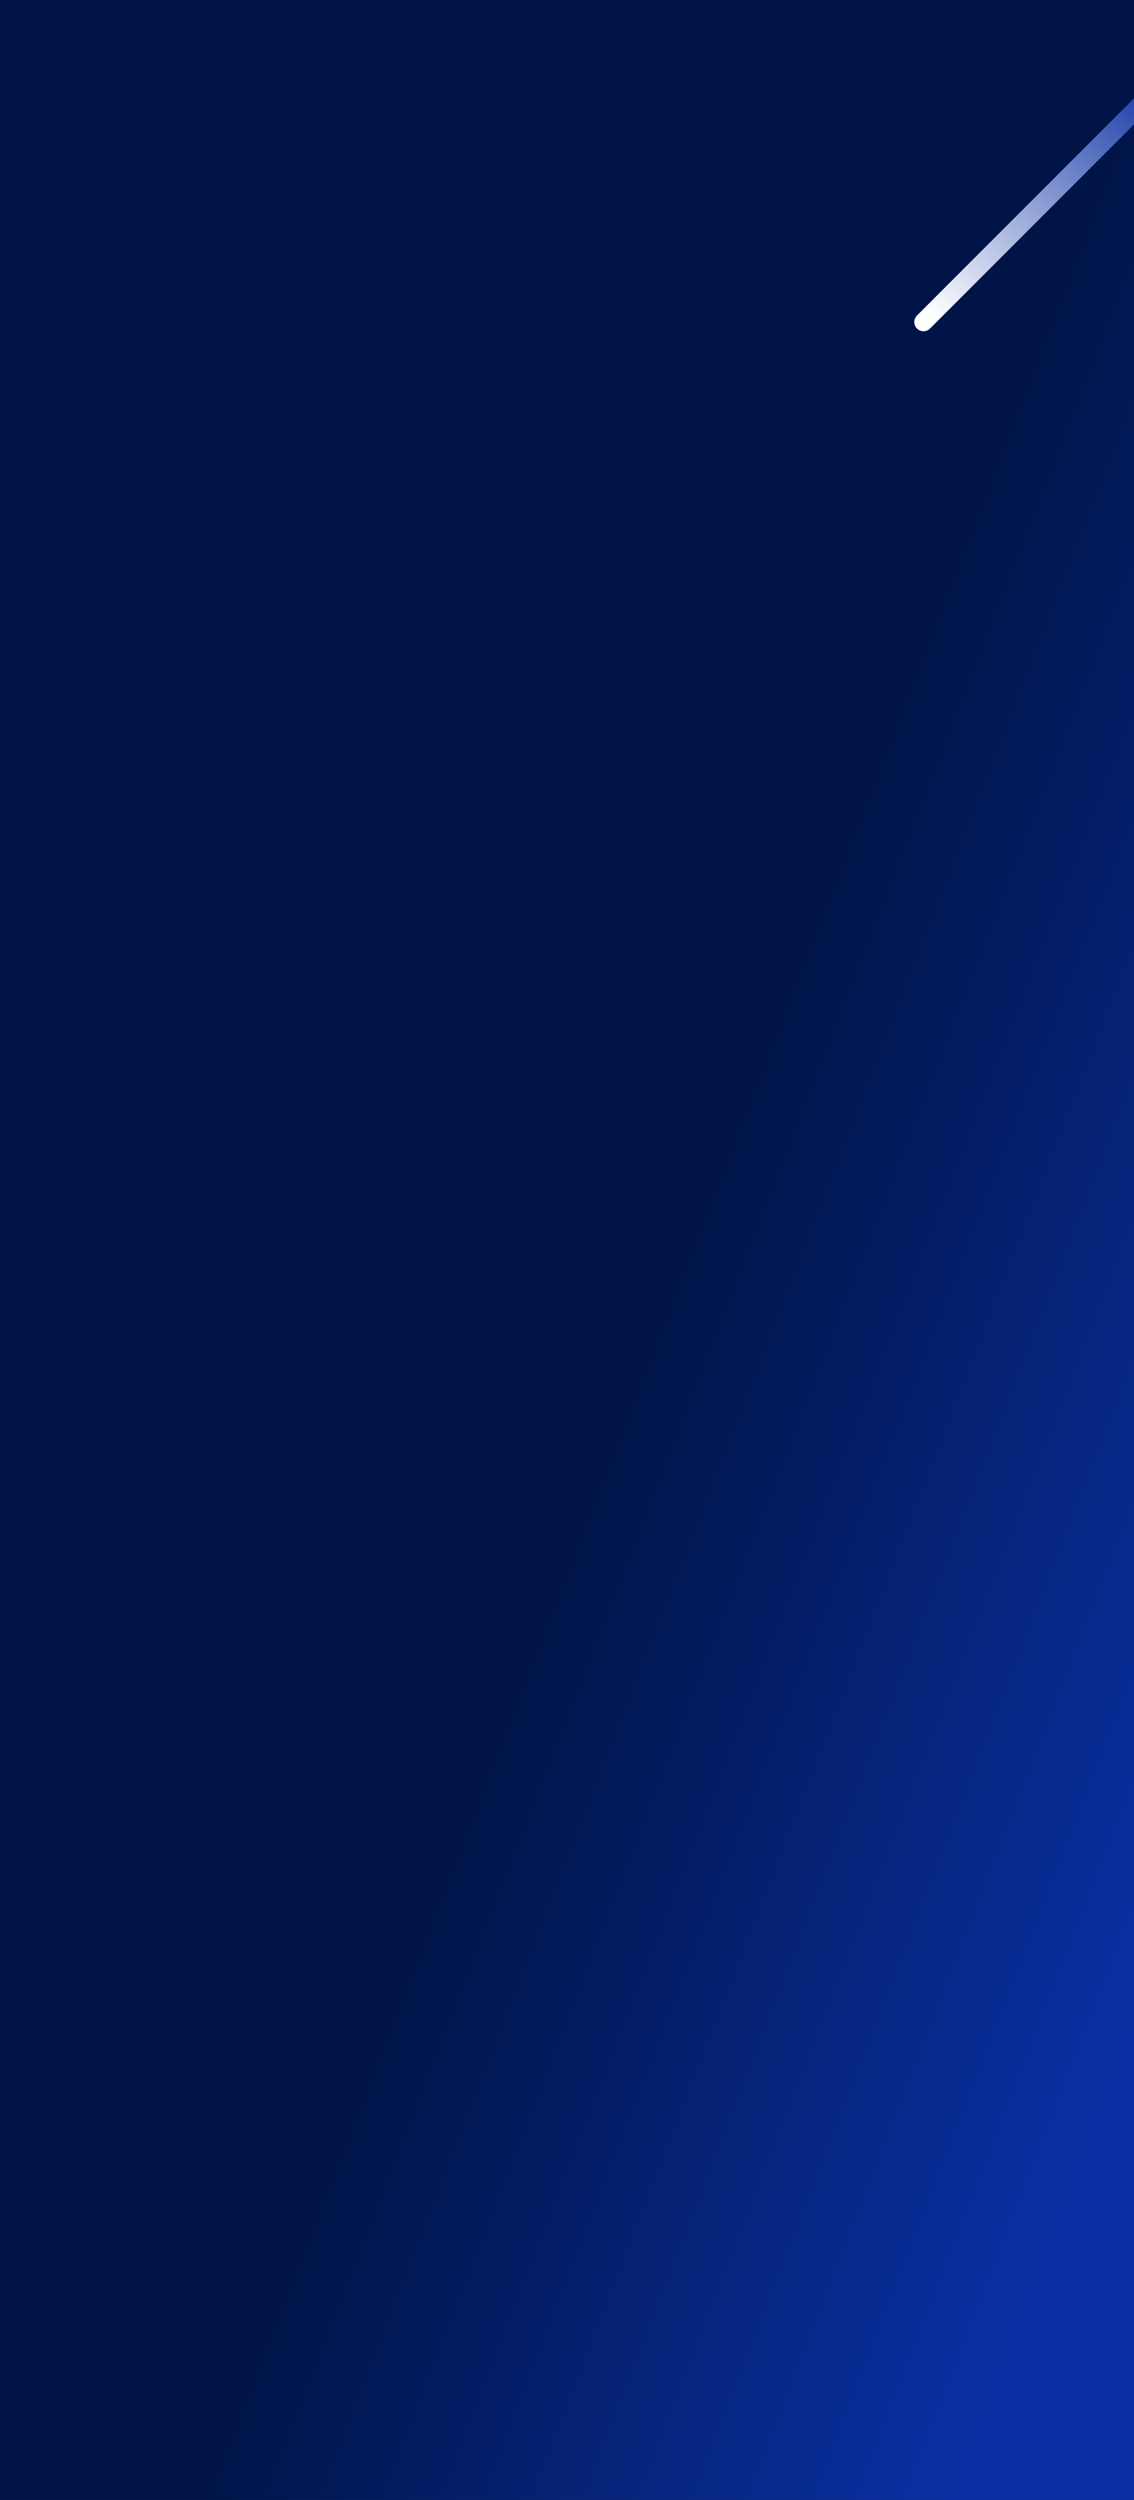 <svg width="320" height="705" viewBox="0 0 320 705" fill="none" xmlns="http://www.w3.org/2000/svg">
<rect x="0" y="0" width="320" height="705" fill="#808080" stroke="none"/>
<g clip-path="url(#clip0_165_6758)">
<rect width="320" height="705" fill="#001447"/>
<path d="M0 705H320L320 0H0L0 705Z" fill="url(#paint0_linear_165_6758)"/>
<path d="M381.654 -30.238C382.67 -29.222 382.67 -27.574 381.654 -26.558L262.442 92.654C261.426 93.67 259.778 93.67 258.762 92.654C257.746 91.638 257.746 89.99 258.762 88.974L377.974 -30.238C378.99 -31.254 380.638 -31.254 381.654 -30.238Z" fill="url(#paint1_linear_165_6758)" style="mix-blend-mode:overlay"/>
</g>
<defs>
<linearGradient id="paint0_linear_165_6758" x1="268.785" y1="697.532" x2="-83.373" y2="560.816" gradientUnits="userSpaceOnUse">
<stop stop-color="#0A30A3"/>
<stop offset="0.521" stop-color="#001447"/>
</linearGradient>
<linearGradient id="paint1_linear_165_6758" x1="341.104" y1="5.77" x2="261.36" y2="87.812" gradientUnits="userSpaceOnUse">
<stop offset="0.17" stop-color="#0A30A3"/>
<stop offset="1" stop-color="white"/>
</linearGradient>
<clipPath id="clip0_165_6758">
<rect width="320" height="705" fill="white"/>
</clipPath>
</defs>
</svg>
